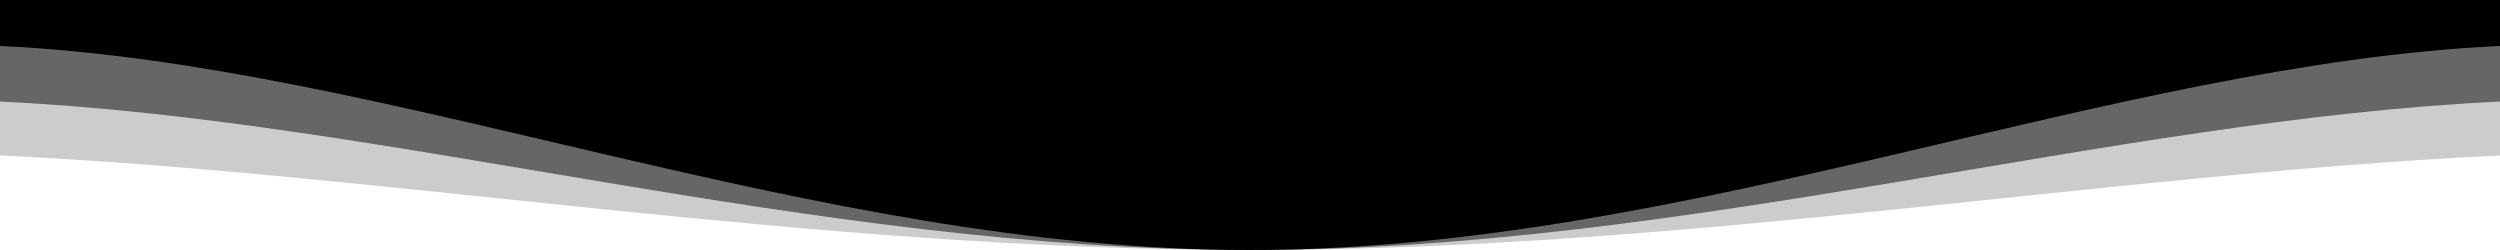 <svg version="1.1" xmlns="http://www.w3.org/2000/svg" viewBox="0 0 1920 192" preserveAspectRatio="none">
<path opacity="0.2" enable-background="new    " d="M0,0h1920v119.4c-300.3,14.2-623.4,72.6-960,72.6S300.3,133.6,0,119.4V0z"/>
<path opacity="0.5" enable-background="new    " d="M0,0h1920v78c-300.3,14.2-623.4,114-960,114S300.3,92.2,0,78V0z"/>
<path d="M0,0h1920v35.3C1619.7,49.5,1296.6,192,960,192S300.3,49.5,0,35.3V0z"/>
</svg>

